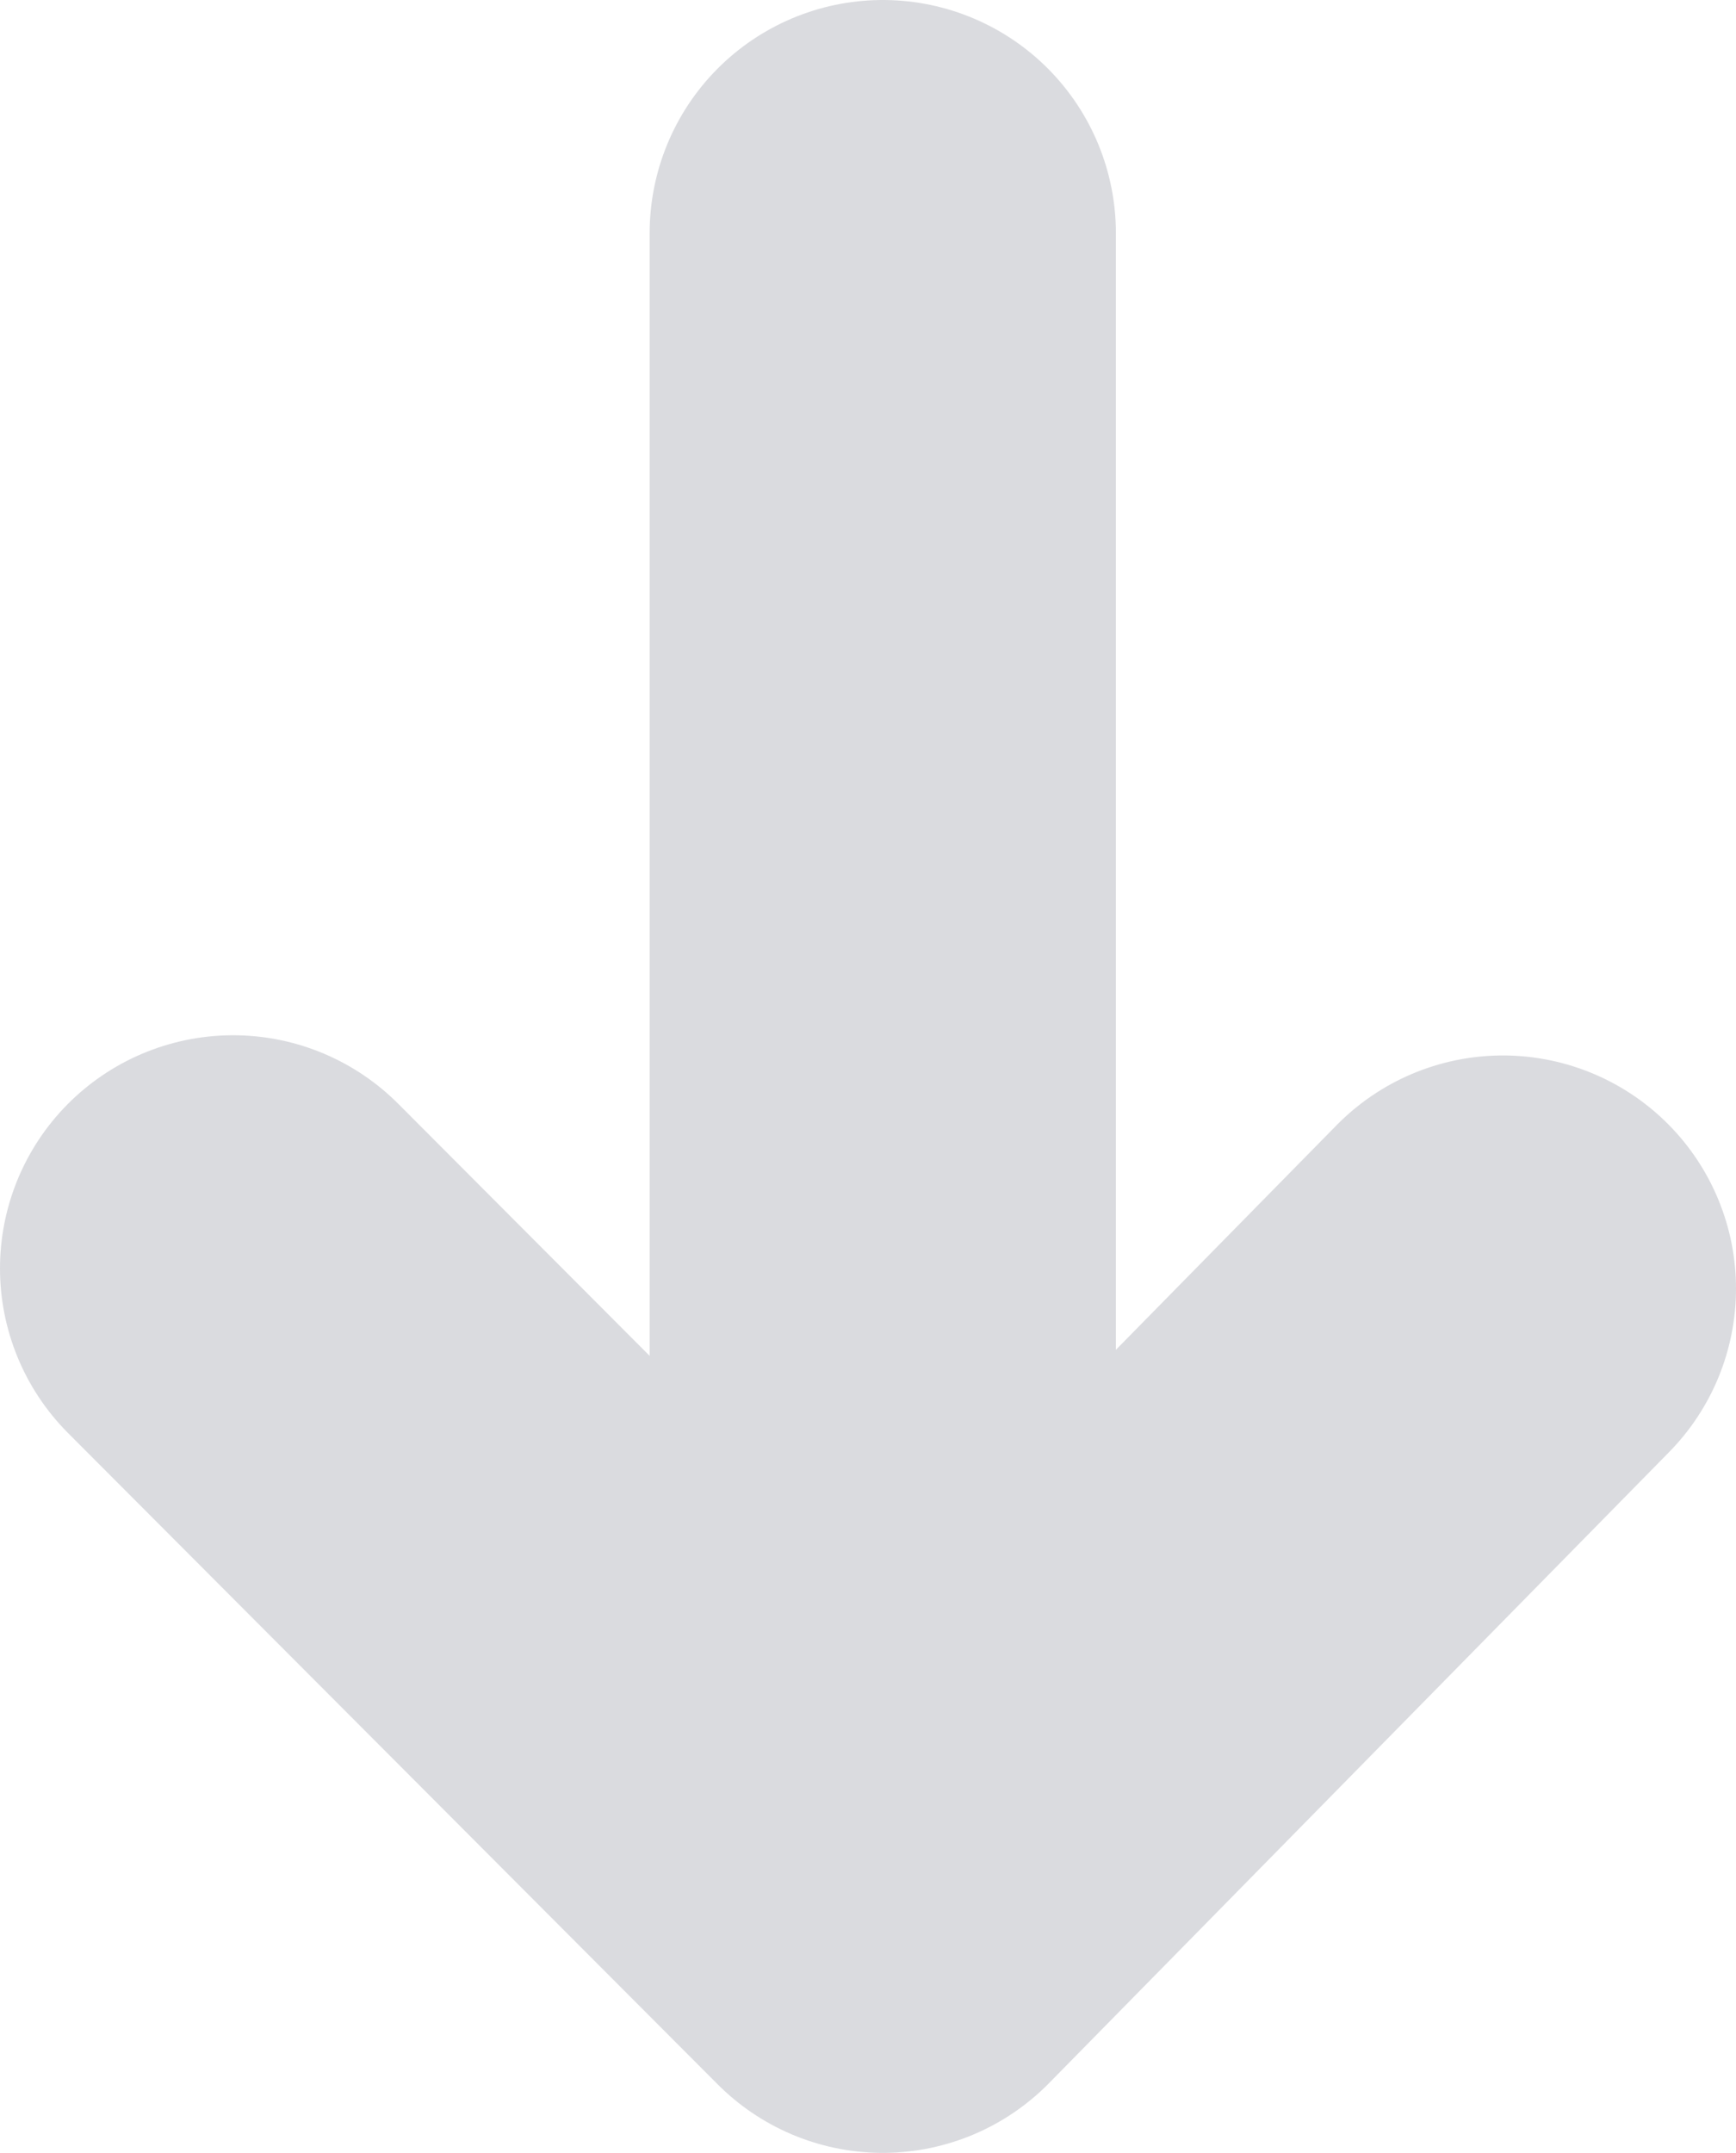 <svg xmlns="http://www.w3.org/2000/svg" viewBox="0 0 11.17 13.85"><path d="M5.68 1.5v10.2m3.99-3.41l-3.99 4.06L1.5 8.16" fill="none" stroke="#dadbdf" stroke-linecap="round" stroke-linejoin="round" stroke-width="3"/></svg>